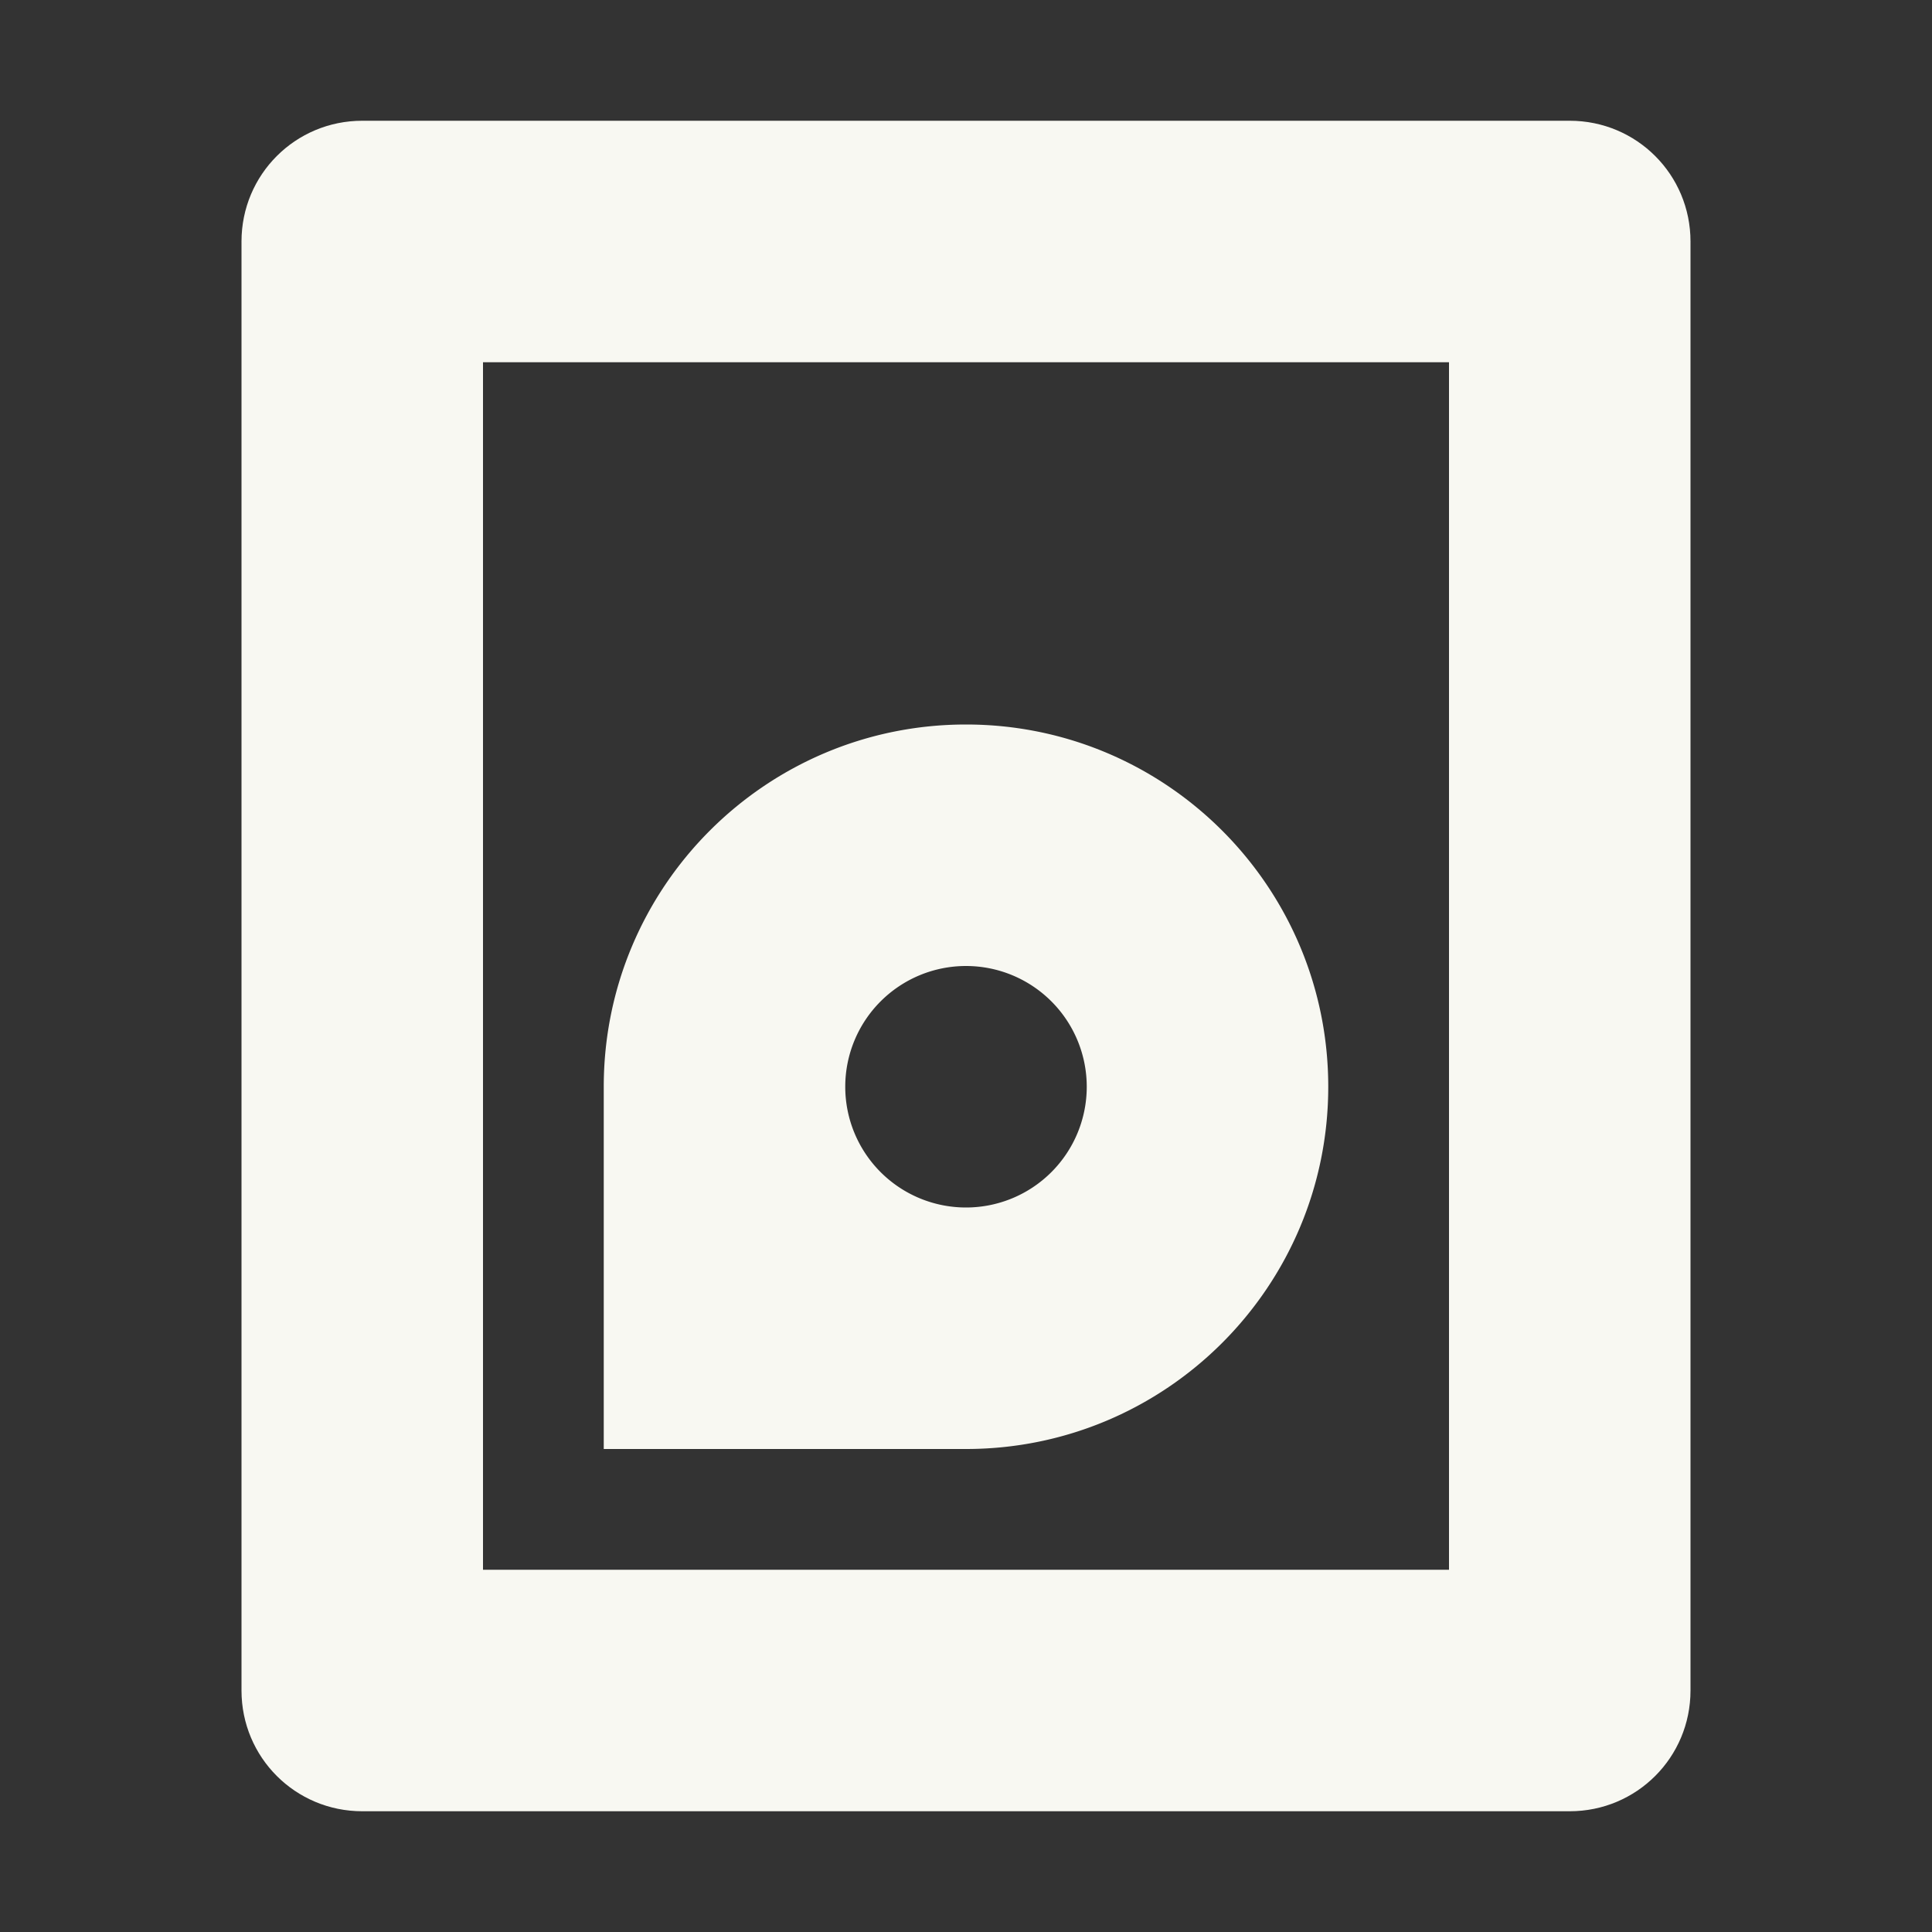 <svg width="16" height="16" version="1.1" xmlns="http://www.w3.org/2000/svg">
 <rect width="100%" height="100%" fill="#333333" stroke="none"/>
 <path d="m3 1c-0.554 0-1 0.446-1 1v12c0 0.554 0.446 1 1 1h10c0.554 0 1-0.446 1-1v-12c0-0.554-0.446-1-1-1h-10zm1 2h8v10h-8v-10z" fill="#f8f8f2" stroke-linecap="square" stroke-width="4" style="paint-order:fill markers stroke"/>
 <path d="m8 6c-1.657 0-3 1.343-3 3v3h3c1.657 0 3-1.343 3-3s-1.343-3-3-3zm0 2a1 1 0 0 1 1 1 1 1 0 0 1-1 1 1 1 0 0 1-1-1 1 1 0 0 1 1-1z" fill="#f8f8f2" stroke-width=".75"/>
</svg>
